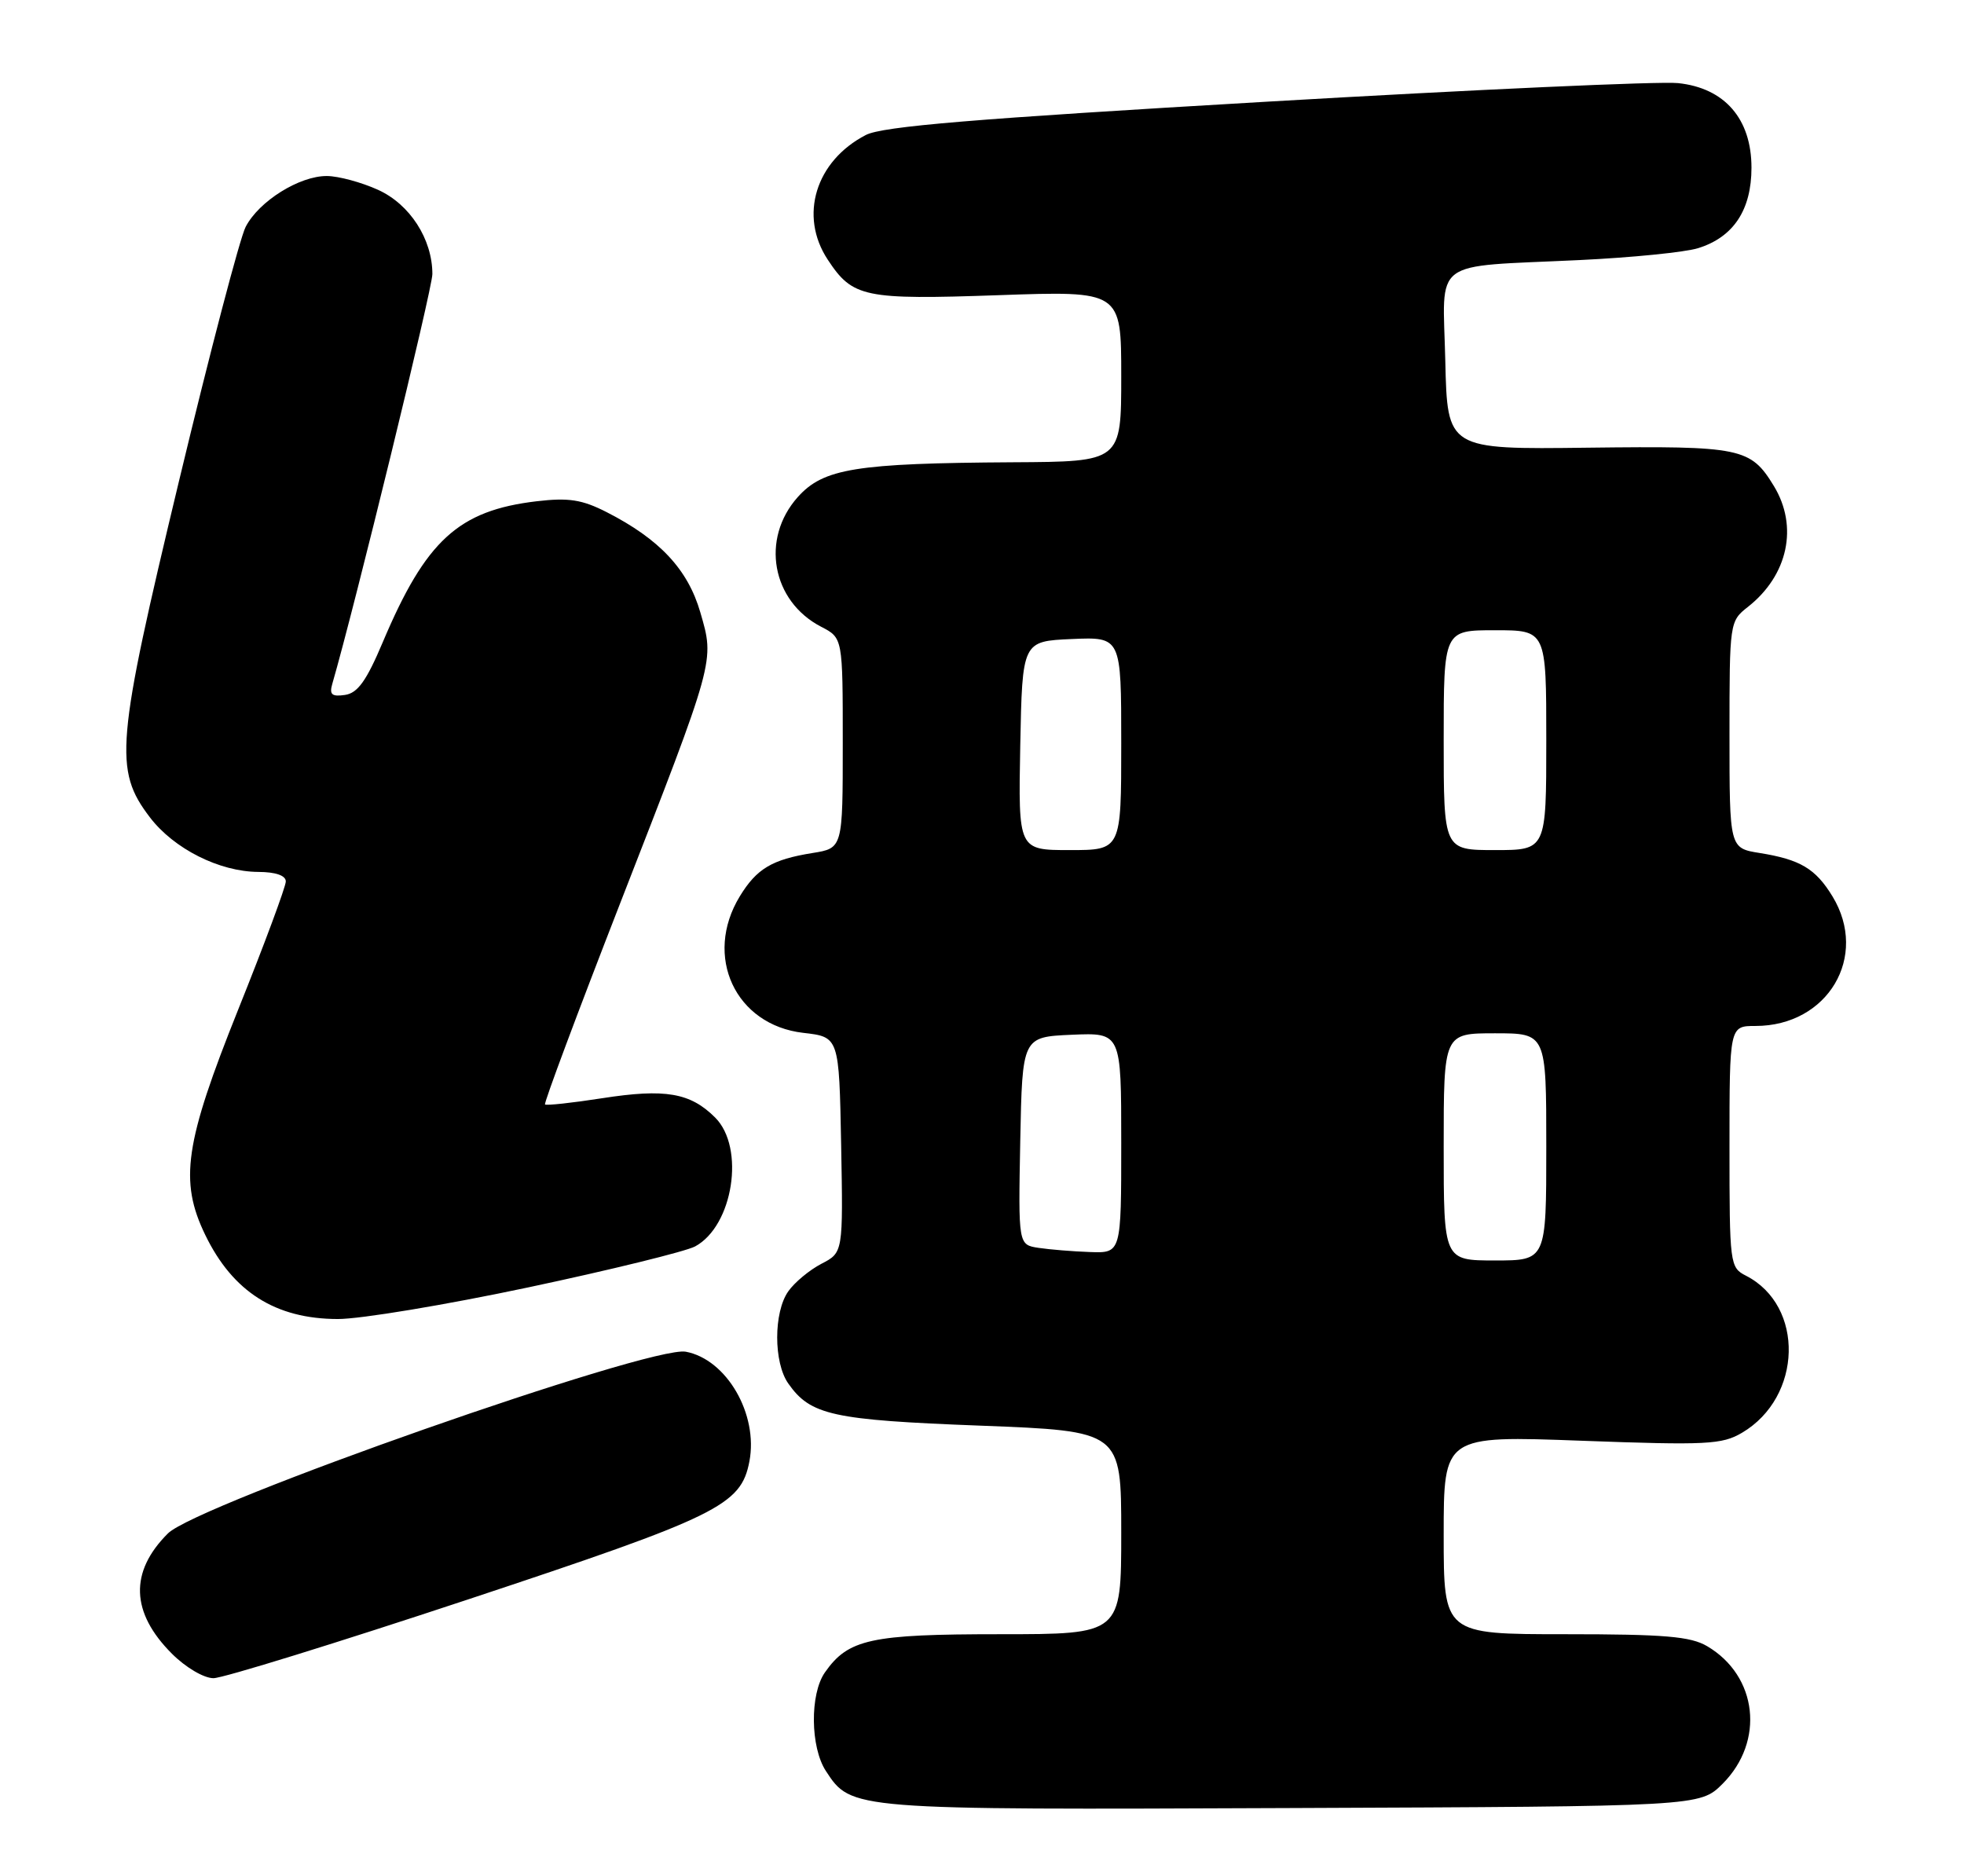 <?xml version="1.0" encoding="UTF-8" standalone="no"?>
<!DOCTYPE svg PUBLIC "-//W3C//DTD SVG 1.1//EN" "http://www.w3.org/Graphics/SVG/1.1/DTD/svg11.dtd" >
<svg xmlns="http://www.w3.org/2000/svg" xmlns:xlink="http://www.w3.org/1999/xlink" version="1.1" viewBox="0 0 268 256">
 <g >
 <path fill="currentColor"
d=" M 235.06 243.41 C 240.84 237.62 239.84 228.70 232.96 224.64 C 230.70 223.30 227.16 223.00 213.60 223.00 C 197.00 223.00 197.00 223.00 197.00 209.45 C 197.00 195.90 197.00 195.90 215.85 196.60 C 232.90 197.23 234.98 197.12 237.71 195.51 C 245.96 190.64 246.27 178.19 238.25 174.08 C 236.05 172.96 236.00 172.53 236.00 156.46 C 236.00 140.00 236.00 140.00 239.55 140.00 C 249.42 140.00 255.05 130.52 250.05 122.31 C 247.74 118.53 245.66 117.29 240.13 116.40 C 236.00 115.74 236.00 115.74 236.00 100.27 C 236.00 84.91 236.02 84.77 238.52 82.81 C 243.99 78.50 245.42 71.84 242.05 66.31 C 238.87 61.10 237.60 60.84 216.68 61.09 C 197.50 61.33 197.50 61.33 197.22 49.25 C 196.89 35.07 195.02 36.47 215.50 35.49 C 222.65 35.15 229.96 34.42 231.73 33.86 C 236.54 32.36 239.00 28.65 239.00 22.88 C 239.00 16.22 235.34 12.00 228.97 11.34 C 226.51 11.08 201.24 12.22 172.81 13.88 C 132.86 16.21 120.44 17.24 118.15 18.42 C 111.29 21.97 109.00 29.45 112.95 35.43 C 116.35 40.60 117.90 40.92 136.25 40.28 C 153.00 39.69 153.00 39.69 153.00 51.34 C 153.00 63.00 153.00 63.00 138.25 63.08 C 116.75 63.21 112.36 63.92 108.86 67.83 C 103.77 73.53 105.31 82.04 112.06 85.53 C 115.00 87.05 115.00 87.05 115.00 101.40 C 115.00 115.74 115.00 115.74 110.87 116.40 C 105.34 117.29 103.26 118.53 100.95 122.31 C 95.97 130.48 100.34 139.87 109.61 140.94 C 114.50 141.50 114.50 141.50 114.78 156.21 C 115.05 170.92 115.05 170.92 112.09 172.45 C 110.46 173.30 108.42 174.99 107.56 176.22 C 105.55 179.08 105.55 185.92 107.56 188.78 C 110.60 193.12 113.59 193.77 133.77 194.54 C 153.00 195.28 153.00 195.28 153.00 209.14 C 153.00 223.00 153.00 223.00 136.45 223.00 C 118.78 223.00 115.75 223.66 112.56 228.22 C 110.50 231.17 110.57 238.42 112.70 241.67 C 116.18 246.98 116.03 246.97 176.23 246.72 C 231.96 246.50 231.96 246.50 235.06 243.41 Z  M 63.88 218.25 C 98.04 206.92 101.11 205.42 102.26 199.42 C 103.49 192.98 99.16 185.50 93.58 184.45 C 88.78 183.55 26.89 205.27 22.91 209.25 C 17.65 214.50 17.84 220.04 23.46 225.66 C 25.34 227.54 27.82 229.00 29.13 229.00 C 30.42 229.00 46.05 224.16 63.88 218.25 Z  M 72.10 175.67 C 83.32 173.29 93.55 170.77 94.84 170.09 C 100.04 167.30 101.71 156.62 97.59 152.50 C 94.20 149.11 90.78 148.52 82.17 149.86 C 78.06 150.50 74.55 150.88 74.37 150.71 C 74.20 150.53 78.78 138.27 84.55 123.45 C 97.67 89.77 97.52 90.31 95.56 83.55 C 93.86 77.69 90.00 73.57 82.79 69.89 C 79.42 68.17 77.60 67.89 73.24 68.40 C 62.56 69.66 58.11 73.73 52.24 87.61 C 50.01 92.90 48.81 94.58 47.07 94.83 C 45.29 95.09 44.92 94.78 45.34 93.33 C 48.43 82.68 59.00 39.38 59.00 37.40 C 59.00 32.63 55.93 27.87 51.58 25.90 C 49.33 24.88 46.20 24.03 44.62 24.02 C 40.87 23.99 35.33 27.45 33.52 30.96 C 32.74 32.47 28.65 48.05 24.44 65.58 C 15.82 101.48 15.51 105.05 20.46 111.54 C 23.74 115.83 29.93 118.95 35.25 118.98 C 37.62 118.99 39.00 119.47 39.00 120.28 C 39.00 120.98 36.08 128.86 32.50 137.77 C 25.20 155.99 24.44 161.15 28.01 168.52 C 31.77 176.28 37.60 179.98 46.10 179.99 C 49.18 180.00 60.88 178.05 72.10 175.67 Z  M 197.00 156.50 C 197.00 141.00 197.00 141.00 204.00 141.00 C 211.00 141.00 211.00 141.00 211.00 156.50 C 211.00 172.00 211.00 172.00 204.00 172.00 C 197.00 172.00 197.00 172.00 197.00 156.50 Z  M 141.72 170.28 C 138.95 169.86 138.95 169.86 139.22 155.68 C 139.50 141.50 139.50 141.50 146.25 141.20 C 153.00 140.91 153.00 140.91 153.00 155.95 C 153.00 171.00 153.00 171.00 148.75 170.85 C 146.41 170.77 143.25 170.51 141.72 170.28 Z  M 139.22 101.75 C 139.50 87.50 139.50 87.50 146.25 87.20 C 153.00 86.91 153.00 86.91 153.00 101.45 C 153.00 116.00 153.00 116.00 145.97 116.00 C 138.95 116.00 138.95 116.00 139.22 101.75 Z  M 197.00 101.00 C 197.00 86.00 197.00 86.00 204.00 86.00 C 211.00 86.00 211.00 86.00 211.00 101.00 C 211.00 116.00 211.00 116.00 204.00 116.00 C 197.00 116.00 197.00 116.00 197.00 101.00 Z "/>
</g>
</svg>